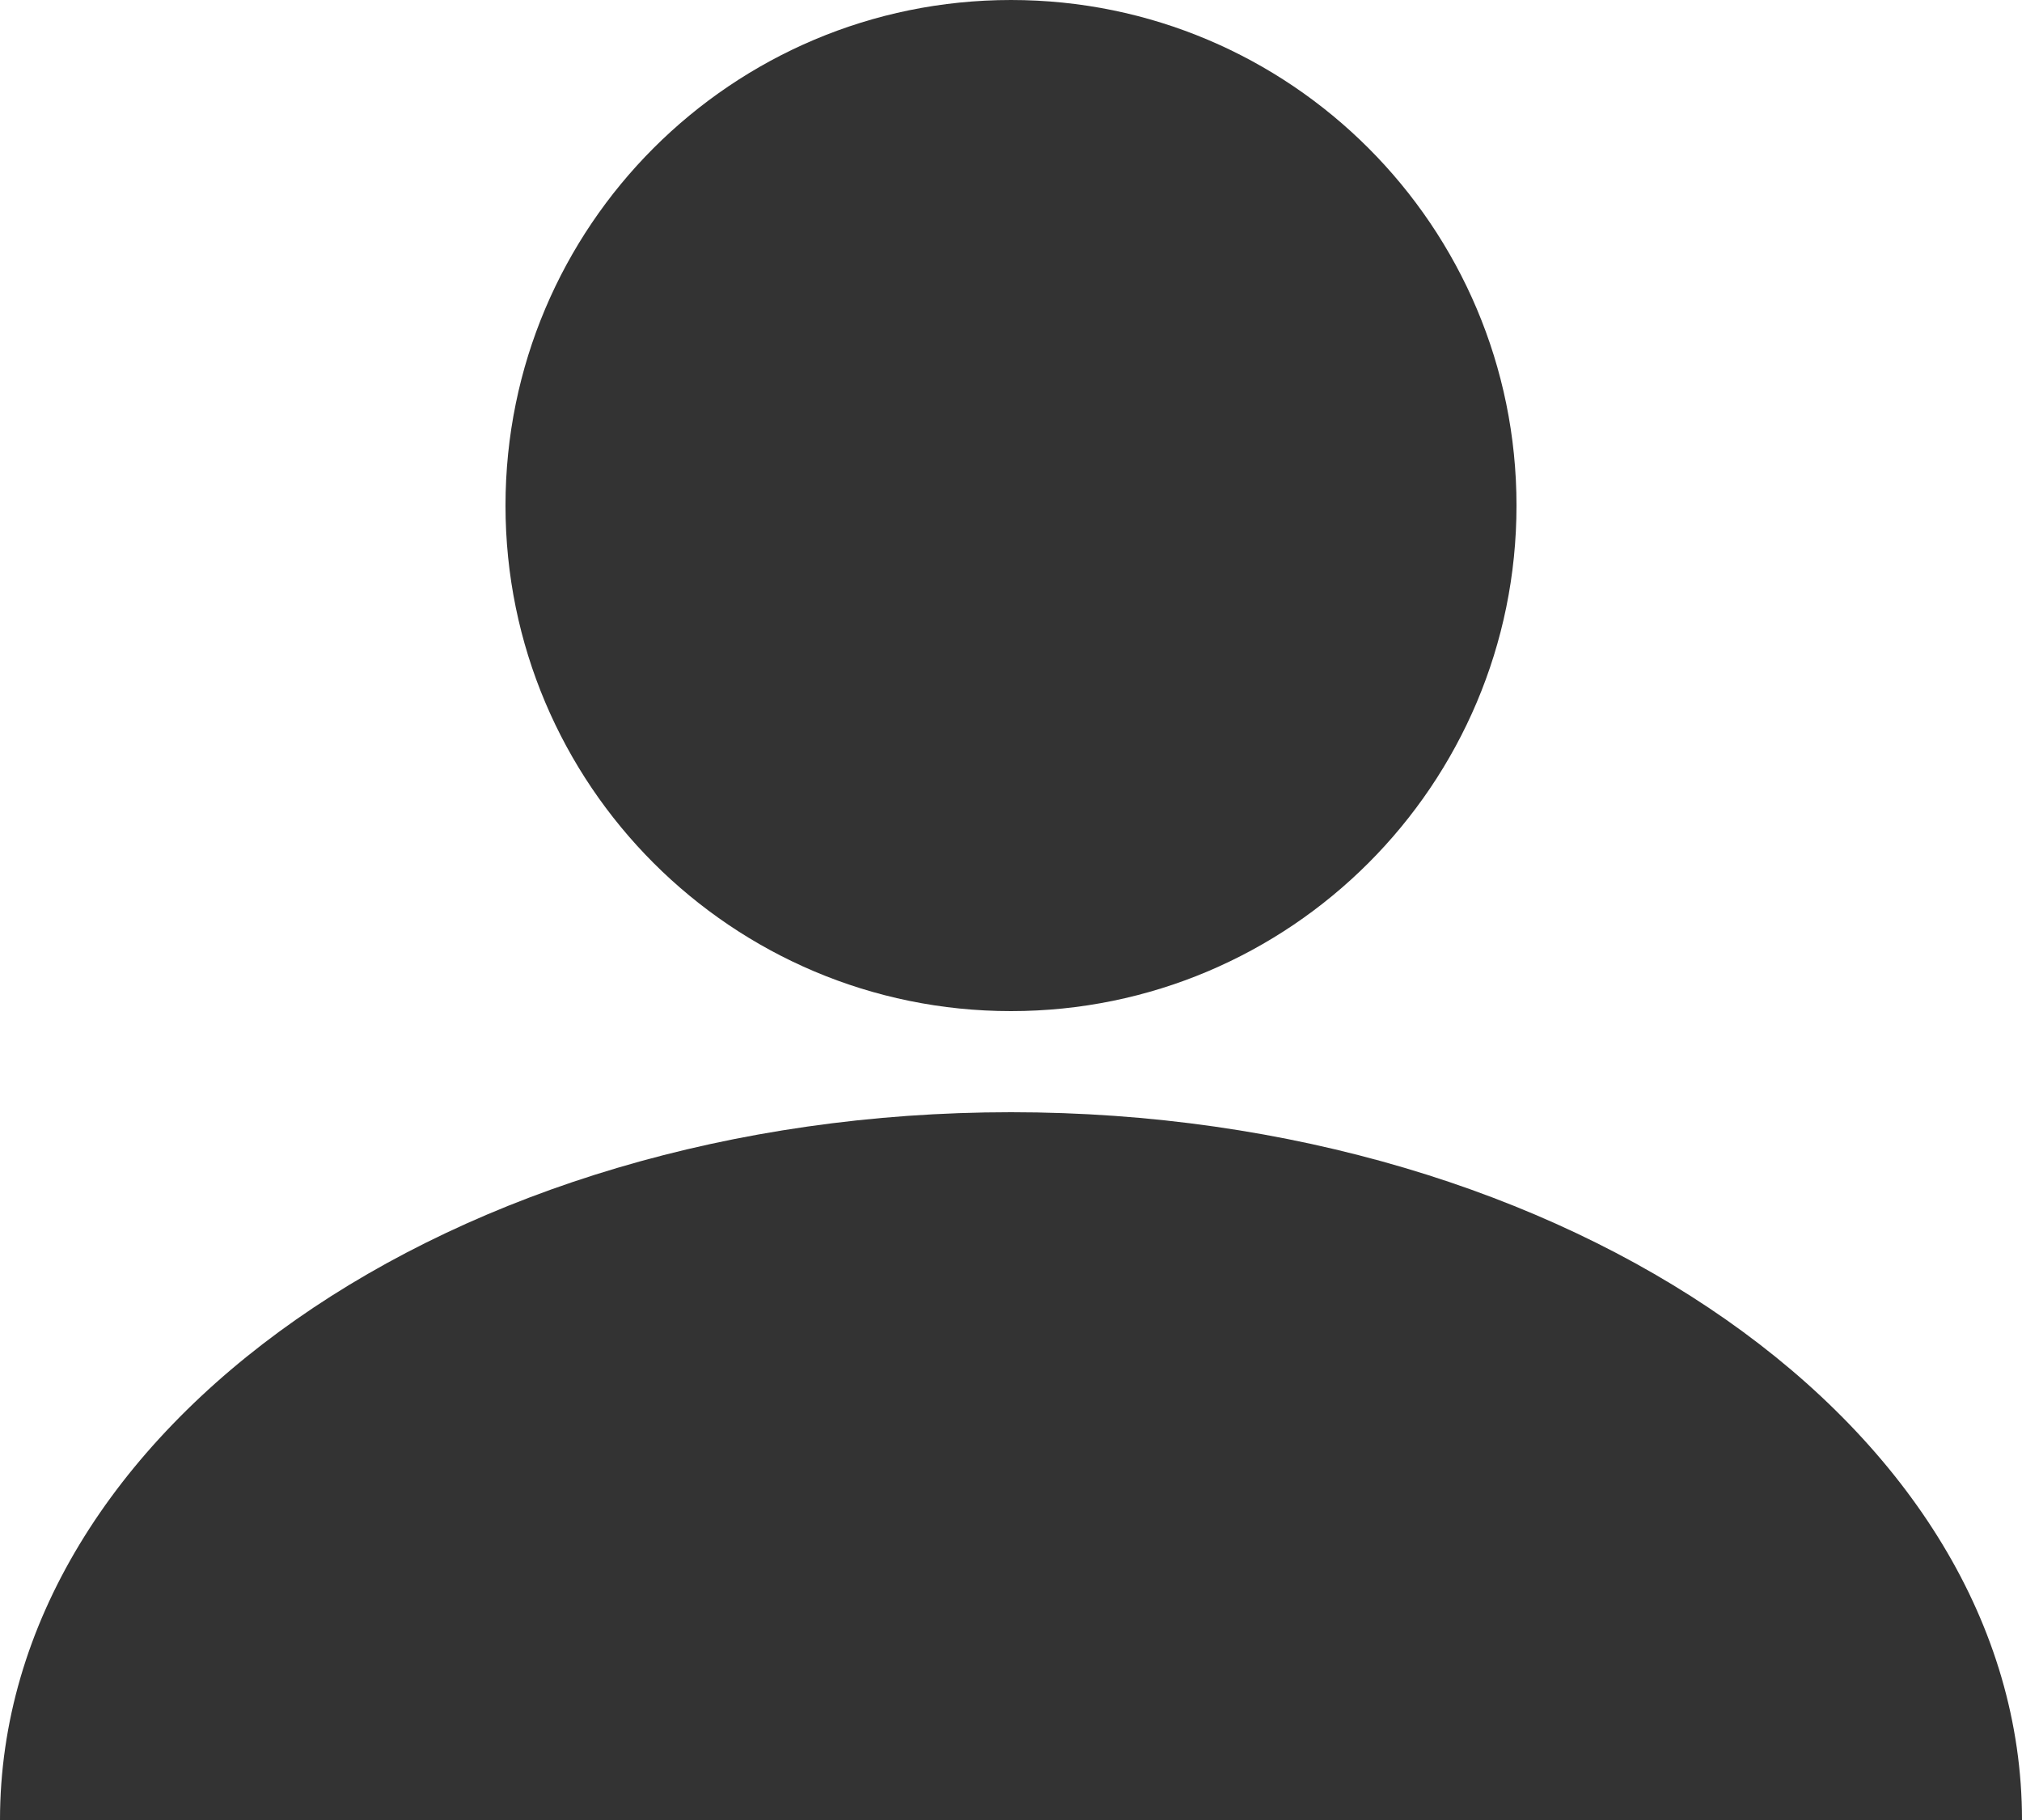 <?xml version="1.0" encoding="UTF-8"?>
<svg width="20px" height="18px" viewBox="0 0 20 18" version="1.1" xmlns="http://www.w3.org/2000/svg" xmlns:xlink="http://www.w3.org/1999/xlink">
    <!-- Generator: Sketch 42 (36781) - http://www.bohemiancoding.com/sketch -->
    <title>User</title>
    <desc>Created with Sketch.</desc>
    <defs></defs>
    <g id="Page-1" stroke="none" stroke-width="1" fill="none" fill-rule="evenodd">
        <g id="ELEMENTS" transform="translate(-512, -276)" fill="#333333">
            <g id="User" transform="translate(510, 275)">
                <path d="M22,19 L2,19 C2,15.134 6.477,12 12,12 C17.523,12 22,15.134 22,19 Z M12,11 C9.239,11 7,8.761 7,6 C7,3.239 9.239,1 12,1 C14.761,1 17,3.239 17,6 C17,8.761 14.761,11 12,11 Z" id="Combined-Shape"></path>
            </g>
        </g>
    </g>
</svg>